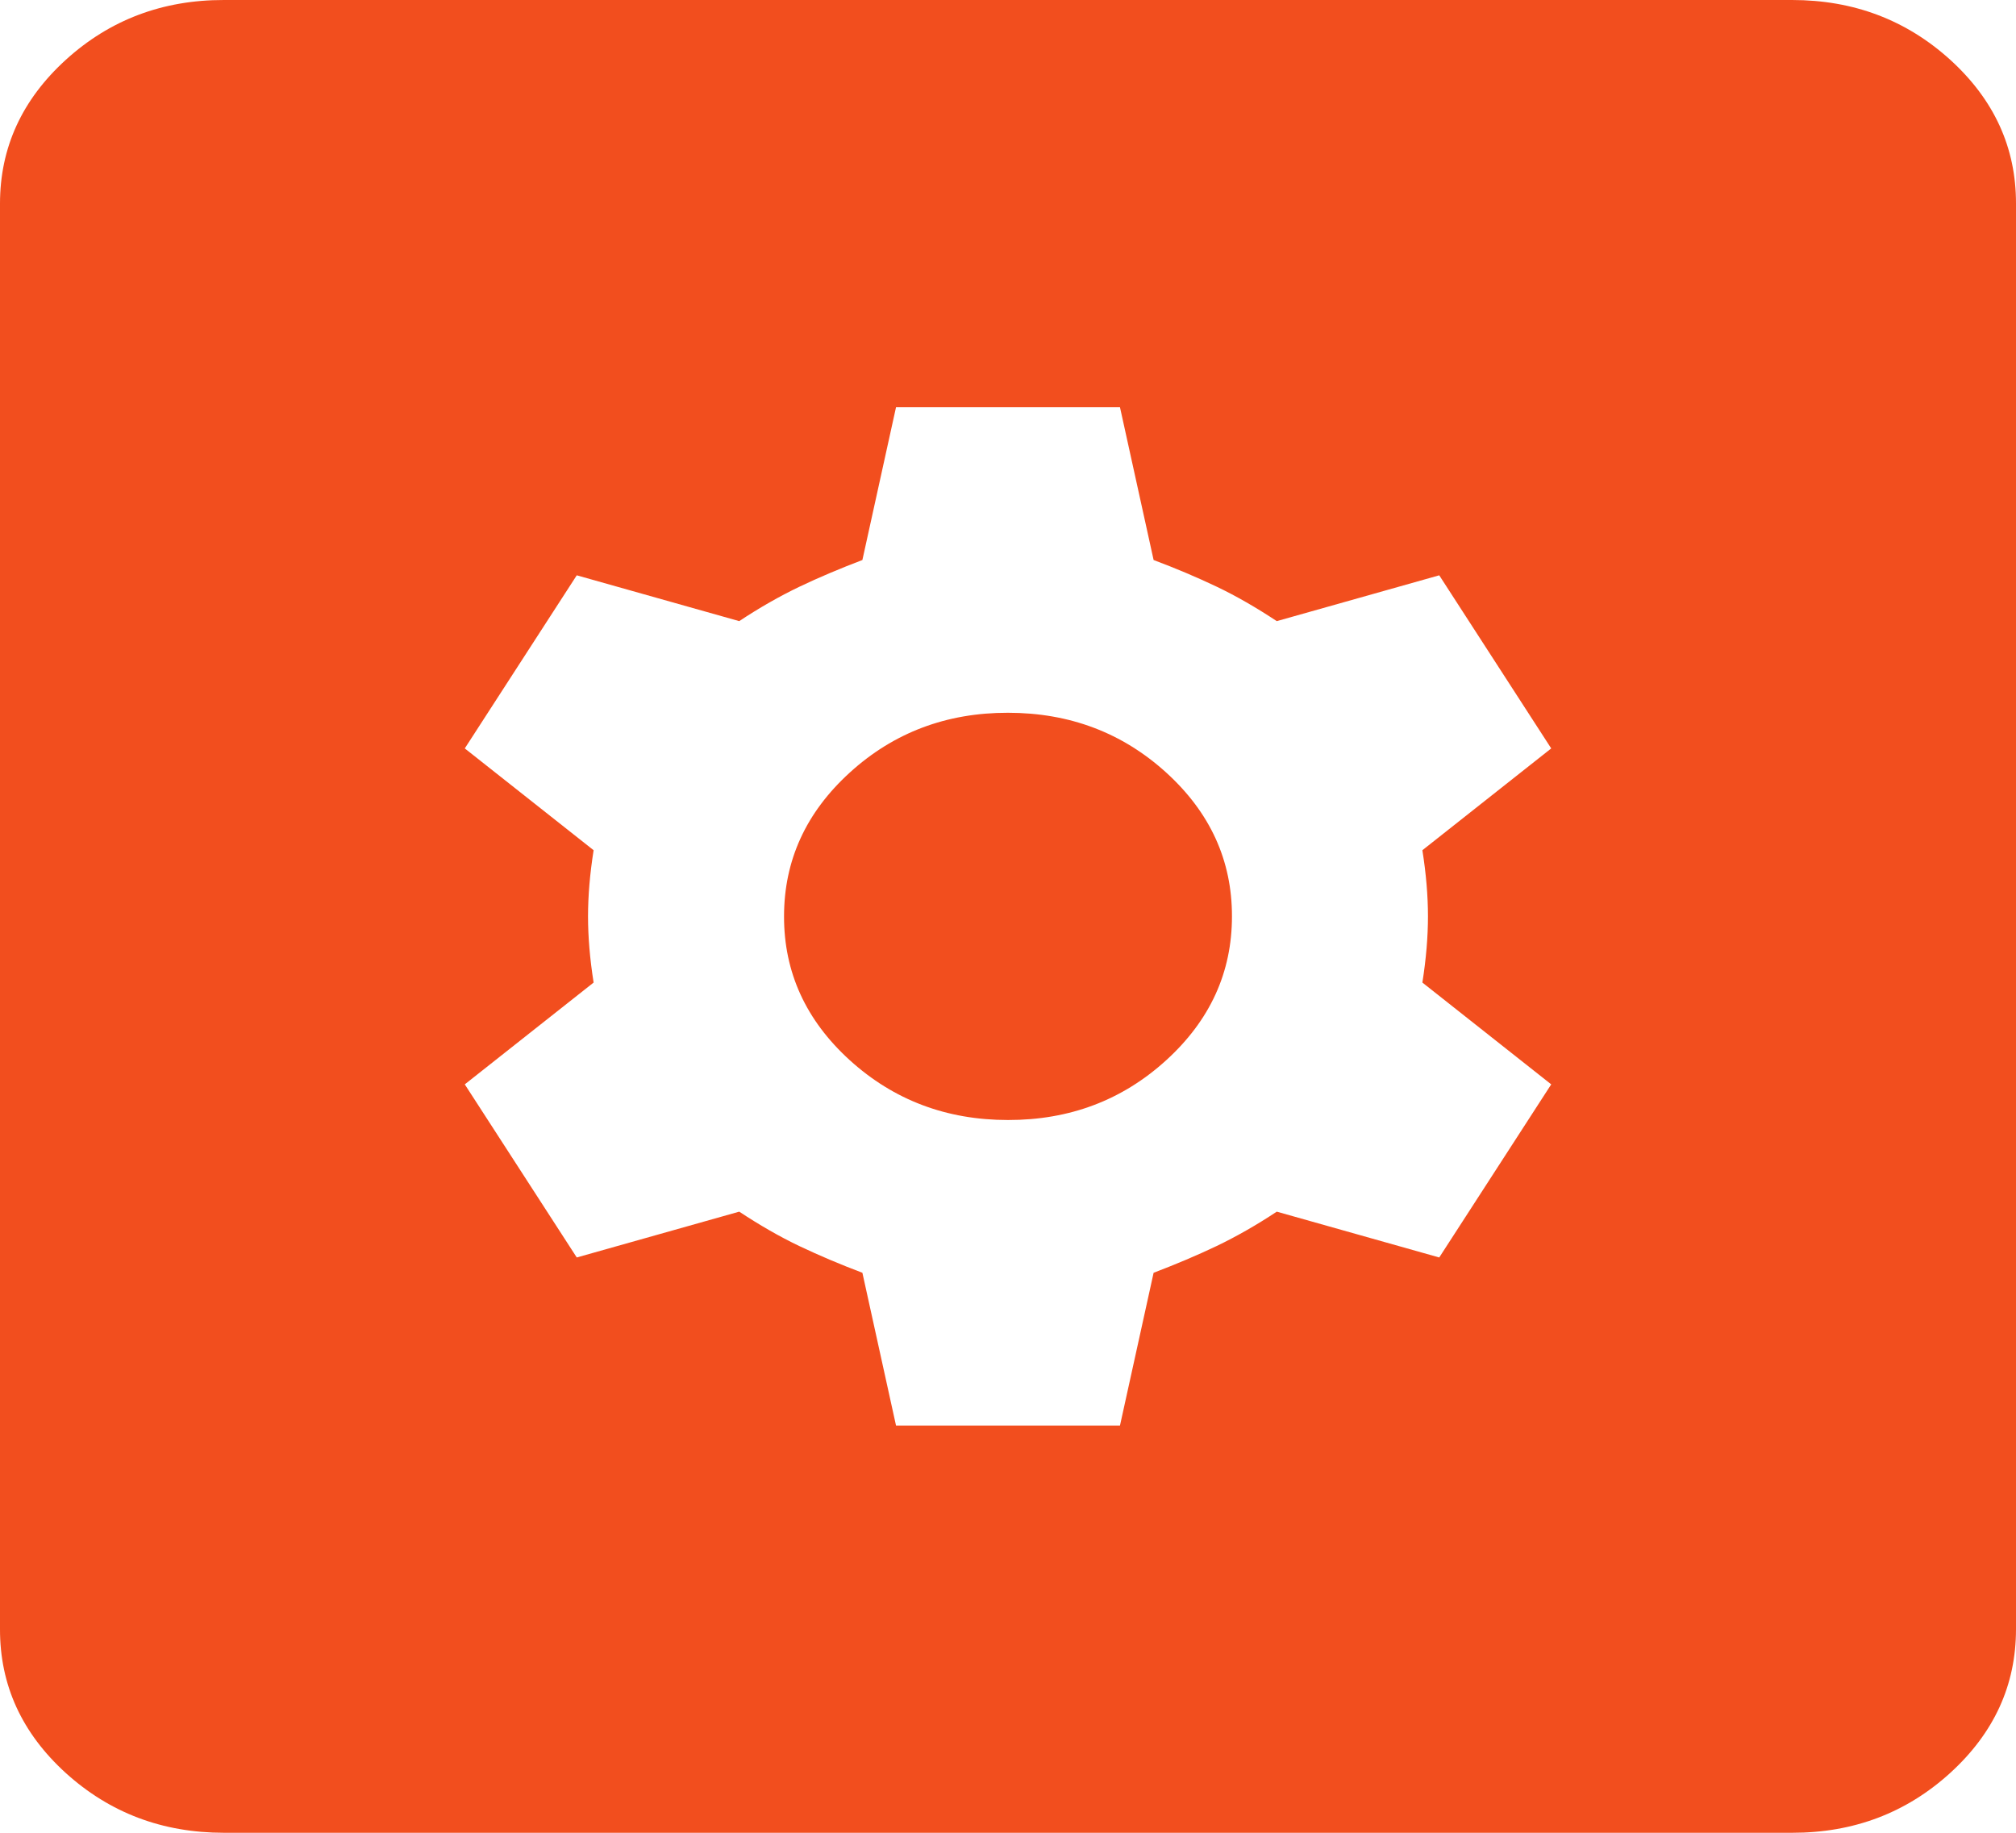 <svg width="22" height="20" viewBox="0 0 22 20" fill="none" xmlns="http://www.w3.org/2000/svg">
    <path d="M9.778 15.556H12.222L12.589 13.889C12.833 13.796 13.063 13.699 13.277 13.597C13.491 13.494 13.71 13.37 13.933 13.222L15.706 13.722L16.928 11.833L15.522 10.722C15.563 10.463 15.583 10.222 15.583 10C15.583 9.778 15.563 9.537 15.522 9.278L16.928 8.167L15.706 6.278L13.933 6.778C13.709 6.63 13.491 6.504 13.277 6.402C13.063 6.3 12.834 6.203 12.589 6.111L12.222 4.444H9.778L9.411 6.111C9.167 6.204 8.937 6.301 8.723 6.403C8.509 6.506 8.29 6.63 8.067 6.778L6.294 6.278L5.072 8.167L6.478 9.278C6.437 9.537 6.417 9.778 6.417 10C6.417 10.222 6.437 10.463 6.478 10.722L5.072 11.833L6.294 13.722L8.067 13.222C8.291 13.37 8.51 13.496 8.724 13.598C8.939 13.7 9.167 13.797 9.411 13.889L9.778 15.556ZM11 12.222C10.328 12.222 9.752 12.004 9.273 11.569C8.794 11.133 8.555 10.61 8.556 10C8.556 9.389 8.795 8.866 9.274 8.43C9.753 7.994 10.329 7.777 11 7.778C11.672 7.778 12.248 7.996 12.727 8.431C13.206 8.867 13.445 9.39 13.444 10C13.444 10.611 13.205 11.134 12.726 11.57C12.247 12.006 11.671 12.223 11 12.222ZM2.444 20C1.772 20 1.197 19.782 0.717 19.347C0.238 18.911 -0.001 18.388 2.07508e-06 17.778V2.222C2.07508e-06 1.611 0.24 1.088 0.719 0.652C1.198 0.217 1.773 -0.001 2.444 1.88644e-06H19.556C20.228 1.88644e-06 20.803 0.218 21.283 0.653C21.762 1.089 22.001 1.612 22 2.222V17.778C22 18.389 21.76 18.912 21.281 19.348C20.802 19.783 20.227 20.001 19.556 20H2.444Z" fill="#F24E1E"/>
</svg>